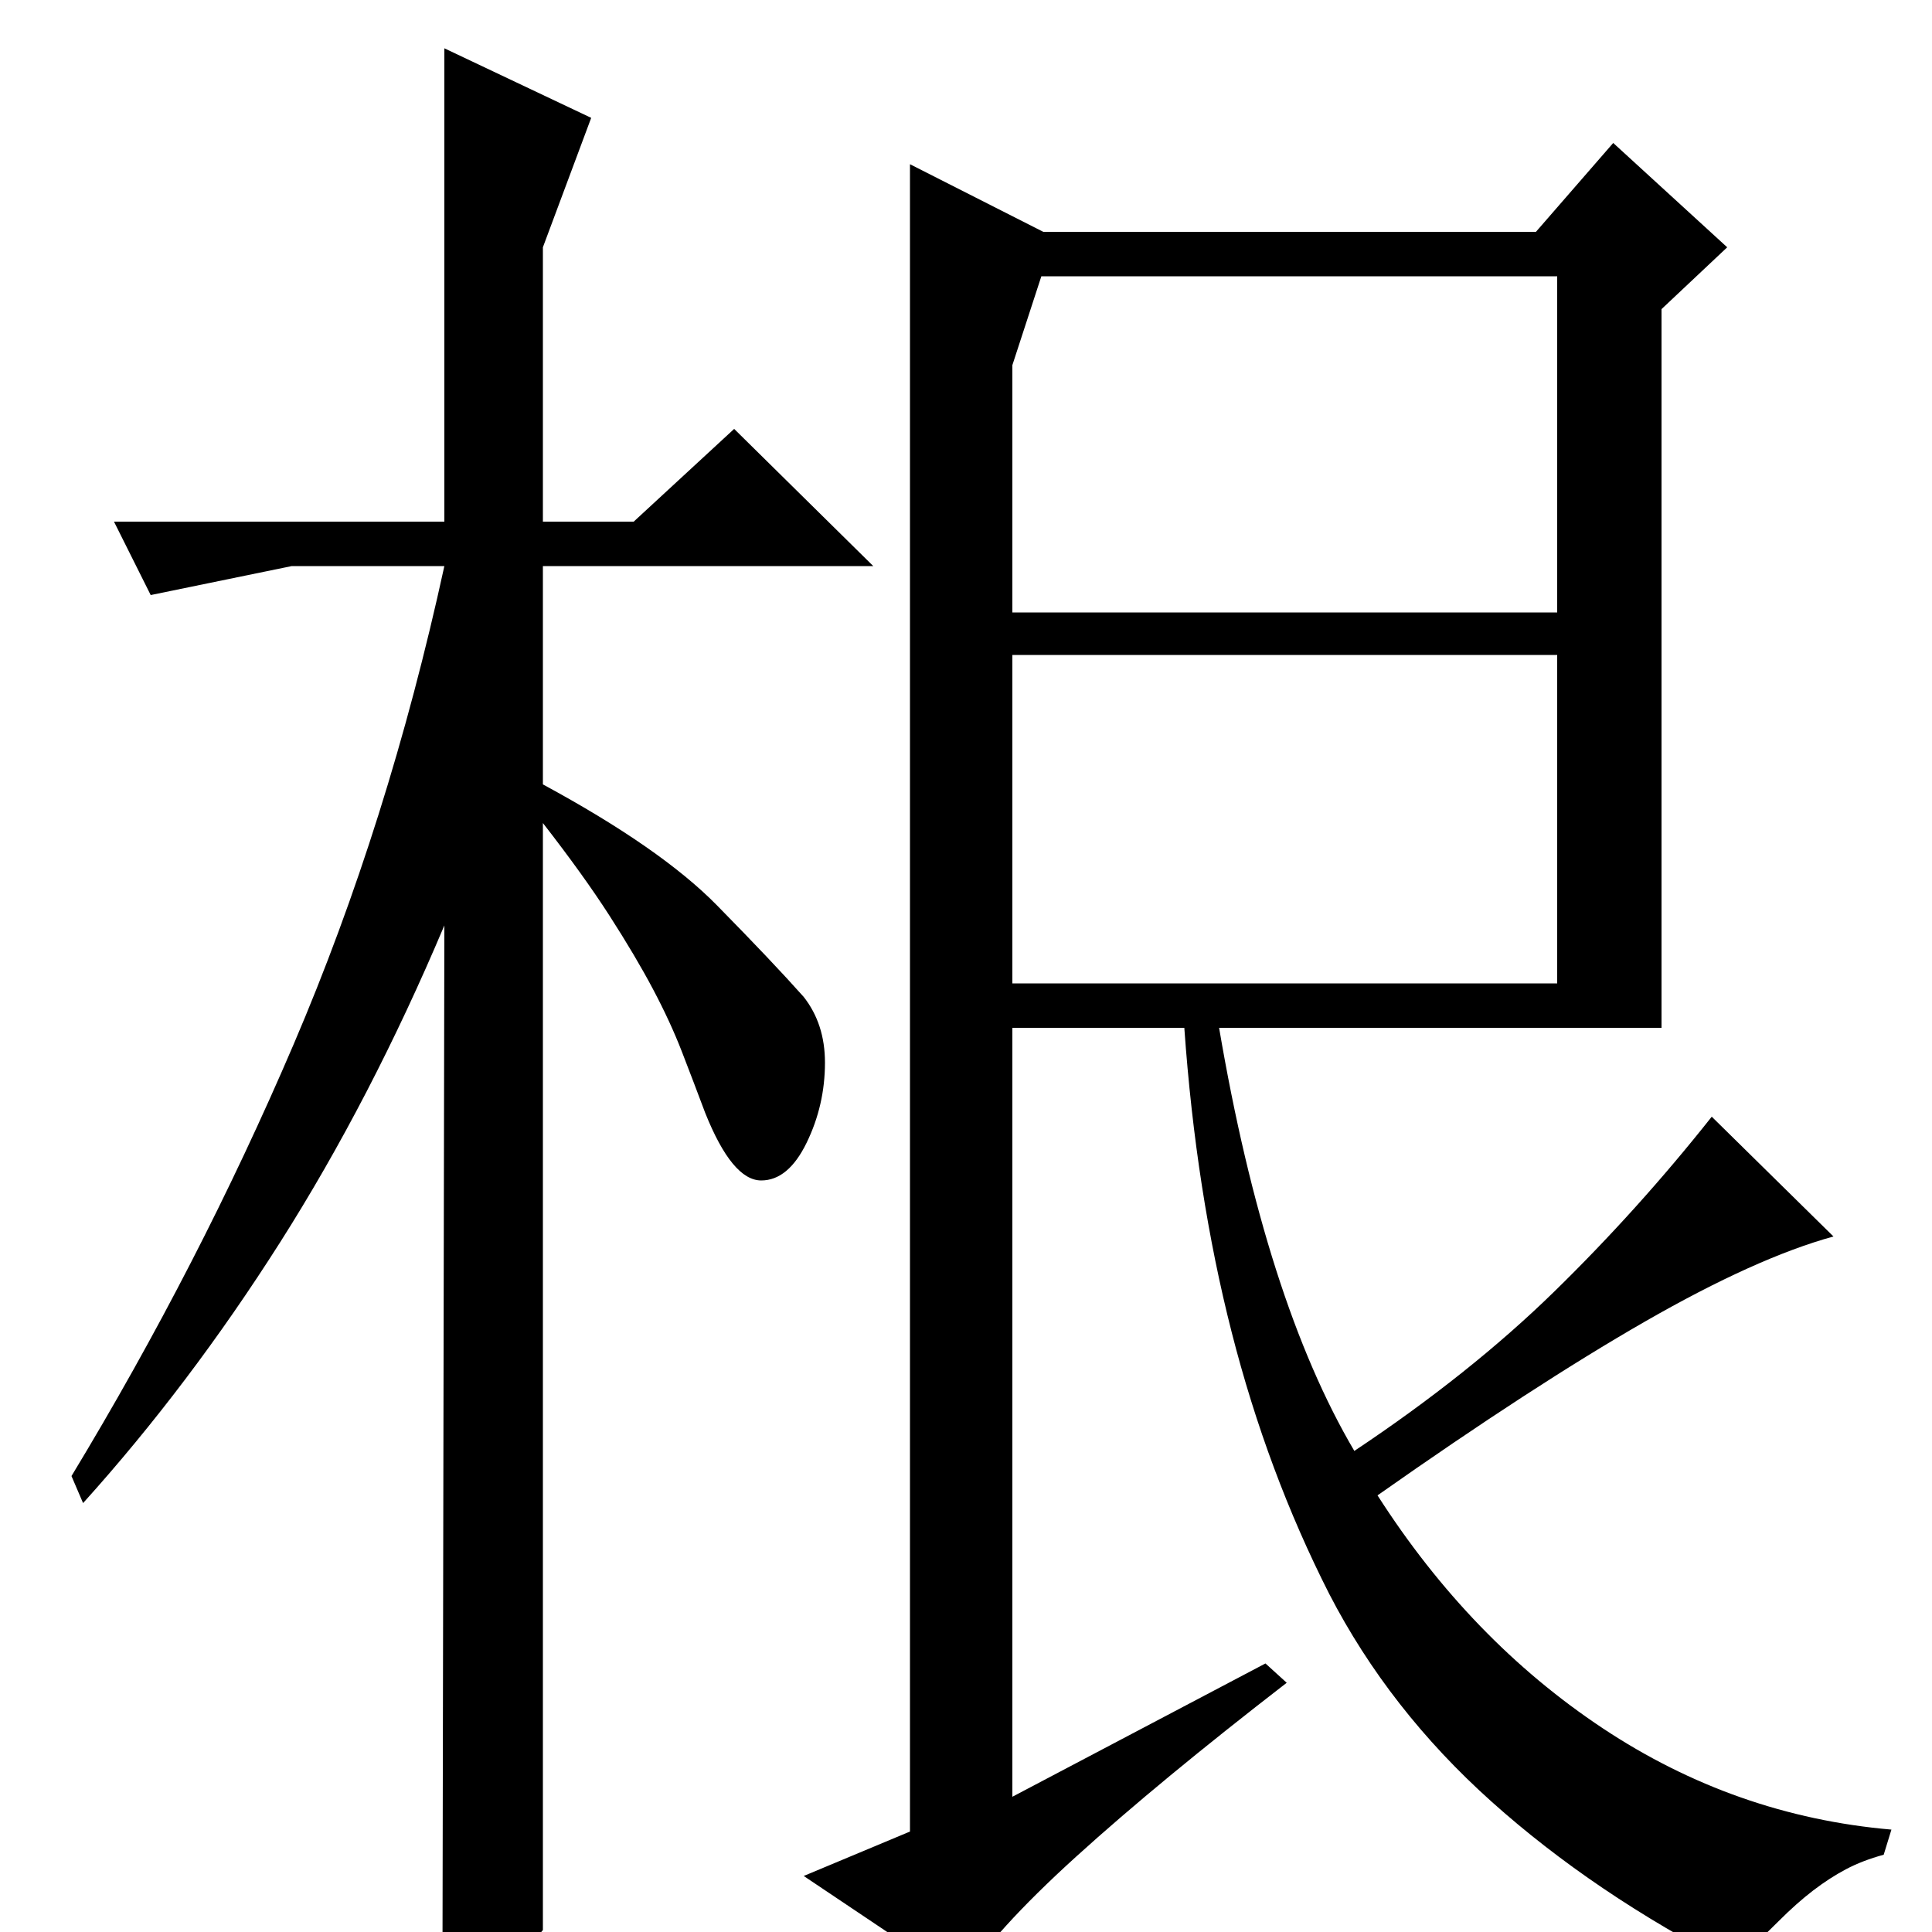 <?xml version="1.0" standalone="no"?>
<!DOCTYPE svg PUBLIC "-//W3C//DTD SVG 1.1//EN" "http://www.w3.org/Graphics/SVG/1.1/DTD/svg11.dtd" >
<svg xmlns="http://www.w3.org/2000/svg" xmlns:xlink="http://www.w3.org/1999/xlink" version="1.1" viewBox="0 -200 1000 1000">
  <g transform="matrix(1 0 0 -1 0 800)">
   <path fill="currentColor"
d="M471 915v-863l-55 -23l82 -55q16 26 59 65t109 90l-11 10l-131 -69v398h89q6 -85 24.5 -157.5t50.5 -135.5q31 -60 84 -107.5t125 -84.5q14 13 23.5 22.5t18 16t17 11t19.5 7.5l4 13q-81 7 -149.5 52.5t-116.5 120.5q81 57 138.5 90t97.5 44l-63 62q-38 -48 -81.5 -90.5
t-103.5 -82.5q-46 78 -70 219h229v372l34 32l-59 54l-40 -46h-255zM539 857h267v-174h-282v128zM524 661h282v-170h-282v170zM281 1q-5 -6 -9 -10t-9 -7t-13 -6t-21 -6l1 549q-38 -90 -85 -164t-102 -135l-6 14q66 109 115 223.5t78 247.5h-79l-73 -15l-19 38h171v245
l76 -36l-25 -67v-142h47l52 48l72 -71h-171v-113q61 -33 90 -62.5t45 -47.5q11 -14 11 -34q0 -22 -9.5 -41.5t-23.5 -19.5q-15 0 -29 35q-6 16 -12 31.5t-15 32.5t-22.5 38t-34.5 48v-573z" />
  </g>

</svg>
